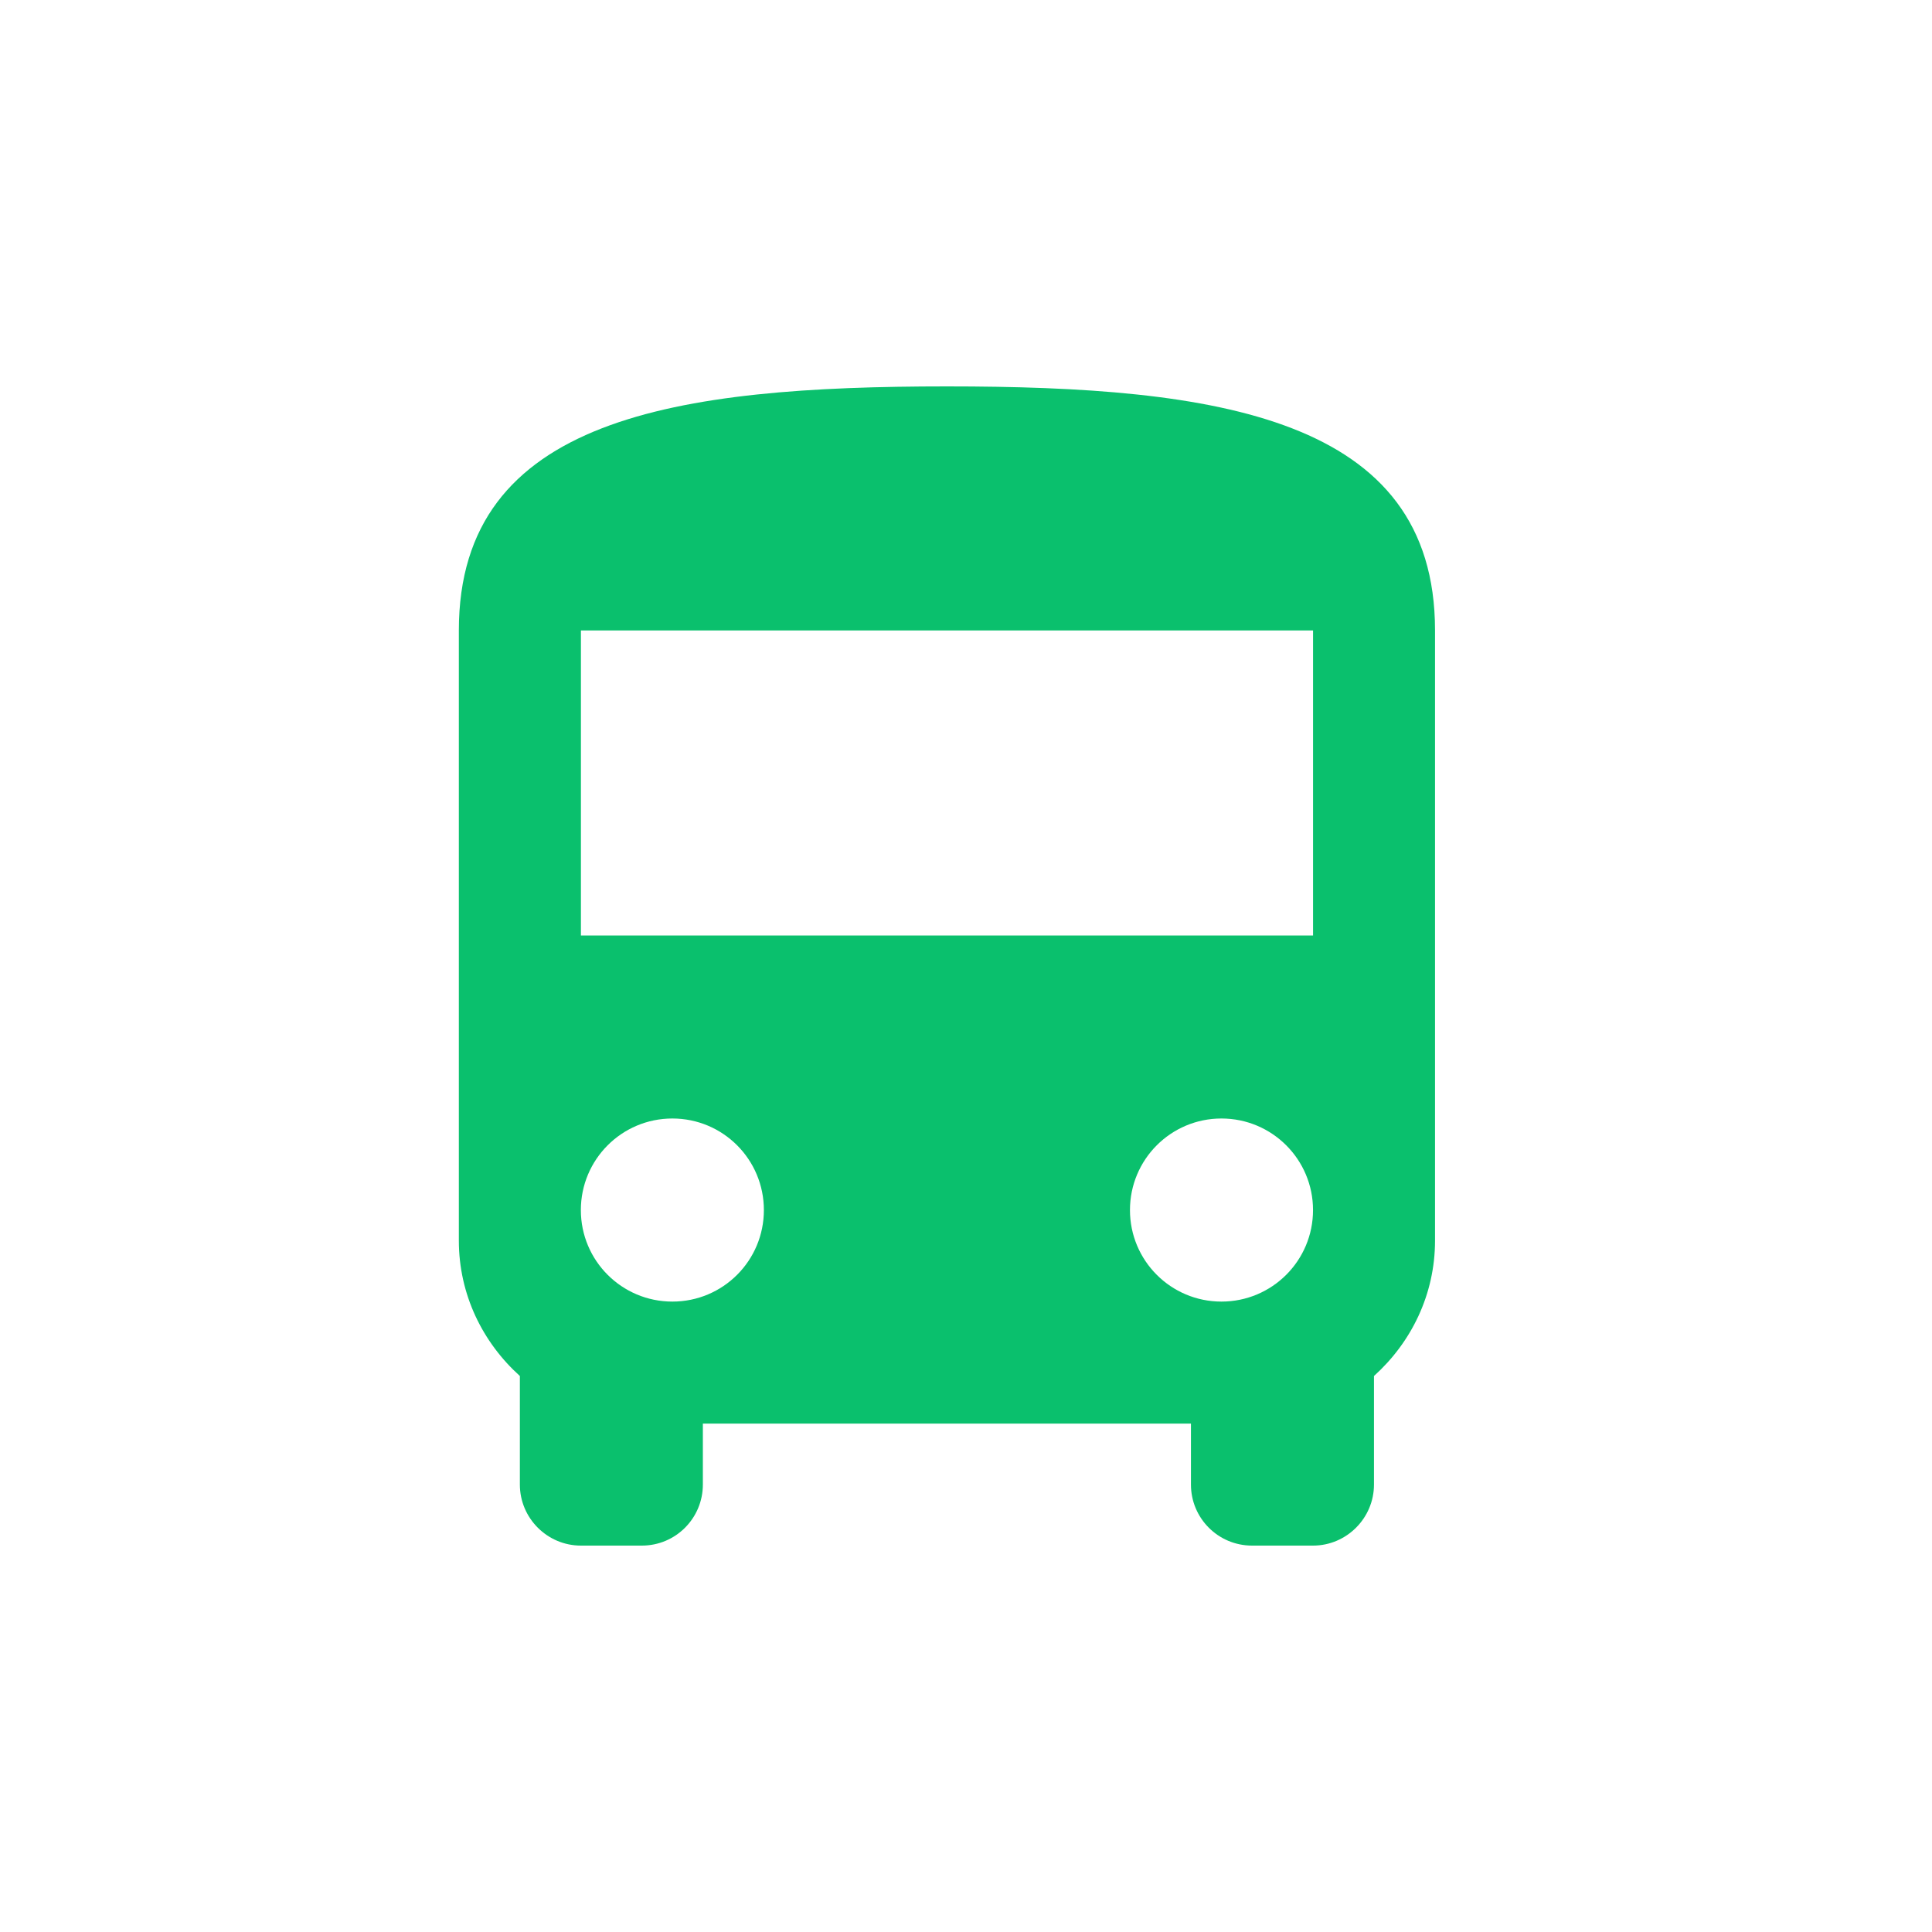 <svg width="60" height="60" viewBox="0 0 60 60" fill="none" xmlns="http://www.w3.org/2000/svg">
<path fill-rule="evenodd" clip-rule="evenodd" d="M18.041 29.053H40.778V19.58H18.041V29.053ZM37.933 40.422C36.363 40.422 35.092 39.151 35.092 37.58C35.092 36.008 36.363 34.736 37.933 34.736C39.506 34.736 40.777 36.008 40.777 37.58C40.777 39.151 39.506 40.422 37.933 40.422V40.422ZM20.881 40.422C19.31 40.422 18.039 39.151 18.039 37.58C18.039 36.008 19.31 34.736 20.881 34.736C22.454 34.736 23.723 36.008 23.723 37.58C23.723 39.151 22.454 40.422 20.881 40.422V40.422ZM29.408 12C21.034 12 14.25 12.947 14.25 19.578V38.528C14.25 40.204 14.99 41.691 16.145 42.733V46.105C16.145 47.147 16.997 48 18.039 48H19.933C20.986 48 21.828 47.147 21.828 46.105V44.211H36.986V46.105C36.986 47.147 37.83 48 38.883 48H40.778C41.817 48 42.67 47.147 42.67 46.105V42.733C43.826 41.691 44.566 40.204 44.566 38.528V19.578C44.566 12.947 37.781 12 29.408 12V12Z" fill="#0AC06D"/>
</svg>
